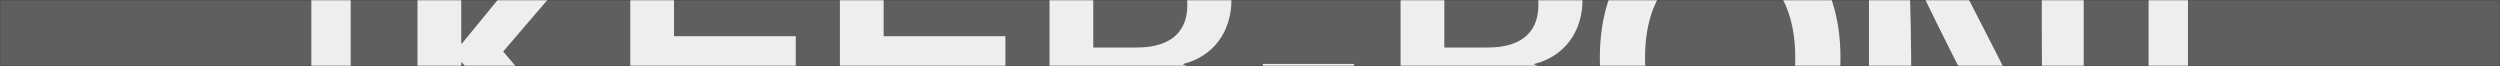 <svg width="1440" height="38" viewBox="0 0 1440 38" fill="none" xmlns="http://www.w3.org/2000/svg">
<rect x="0" y="0" width="1440" height="38" fill="#333333" stroke="none"/>
<mask id="mask0_182_1536" style="mask-type:alpha" maskUnits="userSpaceOnUse" x="0" y="0" width="1440" height="38">
<rect width="1440" height="38" fill="#C4C4C4"/>
</mask>
<g mask="url(#mask0_182_1536)">
<rect y="-331" width="1440" height="800" fill="#5F5F5F"/>
<path d="M226.16 -44.91V-59.61H179.33V127.29H226.16V112.59H202.01V-44.91H226.16ZM1260.27 -59.61H1213.44V-44.91H1237.59V112.59H1213.44V127.29H1260.27V-59.61Z" fill="#EEEEEE"/>
<path d="M289.26 17.67L350.37 -53.52H320.13L265.53 13.05H265.11V-53.52H239.91V96H265.11V23.97H265.53L323.28 96H355.83L289.26 17.67ZM462.417 -31.68V-53.52H362.457V96H464.517V74.16H387.657V30.48H457.797V8.85H387.657V-31.68H462.417ZM583.167 -31.68V-53.52H483.207V96H585.267V74.16H508.407V30.48H578.547V8.85H508.407V-31.68H583.167ZM603.957 -53.52V96H629.157V35.94H650.787C666.117 35.94 672.627 41.61 678.507 58.41L691.107 96H718.617L703.287 53.79C696.567 35.1 691.737 28.8 681.027 25.23V24.81C698.037 20.61 708.747 6.54 708.747 -12.15C708.747 -38.19 692.157 -53.52 655.407 -53.52H603.957ZM629.157 -32.73H652.677C672.417 -32.73 683.337 -25.59 683.337 -9.63C683.547 5.28 674.937 15.36 654.147 15.36H629.157V-32.73ZM779.374 44.55V24.81H726.874V44.55H779.374ZM806.164 -53.52V96H831.364V35.94H852.994C868.324 35.94 874.834 41.61 880.714 58.41L893.314 96H920.824L905.494 53.79C898.774 35.1 893.944 28.8 883.234 25.23V24.81C900.244 20.61 910.954 6.54 910.954 -12.15C910.954 -38.19 894.364 -53.52 857.614 -53.52H806.164ZM831.364 -32.73H854.884C874.624 -32.73 885.544 -25.59 885.544 -9.63C885.754 5.28 877.144 15.36 856.354 15.36H831.364V-32.73ZM990.235 -56.67C947.395 -56.67 920.935 -26.85 920.935 21.24C920.935 69.33 947.395 99.15 990.235 99.15C1033.08 99.15 1059.54 69.33 1059.54 21.24C1059.54 -26.85 1033.08 -56.67 990.235 -56.67ZM990.235 -34.2C1016.91 -34.2 1033.5 -12.99 1033.5 21.24C1033.5 55.47 1016.91 76.68 990.235 76.68C963.565 76.68 946.975 55.47 946.975 21.24C946.975 -12.99 963.565 -34.2 990.235 -34.2ZM1199.65 96V-53.52H1175.5V5.28C1175.5 27.96 1175.92 50.64 1176.55 73.32H1176.13C1166.05 51.9 1155.34 30.27 1144.42 9.06L1112.29 -53.52H1075.96V96H1100.32V37.2C1100.32 14.52 1099.9 -8.16 1099.06 -30.84H1099.48C1109.56 -9.42 1120.27 12.21 1131.19 33.42L1163.53 96H1199.65Z" fill="#5F5F5F"/>
<path d="M289.83 29.67L350.94 -41.52H320.7L266.1 25.05H265.68V-41.52H240.48V108H265.68V35.97H266.1L323.85 108H356.4L289.83 29.67ZM462.986 -19.68V-41.52H363.026V108H465.086V86.16H388.226V42.48H458.366V20.85H388.226V-19.68H462.986ZM583.736 -19.68V-41.52H483.776V108H585.836V86.16H508.976V42.48H579.116V20.85H508.976V-19.68H583.736ZM604.526 -41.52V108H629.726V47.94H651.356C666.686 47.94 673.196 53.61 679.076 70.41L691.676 108H719.186L703.856 65.79C697.136 47.1 692.306 40.8 681.596 37.23V36.81C698.606 32.61 709.316 18.54 709.316 -0.15C709.316 -26.19 692.726 -41.52 655.976 -41.52H604.526ZM629.726 -20.73H653.246C672.986 -20.73 683.906 -13.59 683.906 2.37C684.116 17.28 675.506 27.36 654.716 27.36H629.726V-20.73ZM779.944 56.55V36.81H727.444V56.55H779.944ZM806.734 -41.52V108H831.934V47.94H853.564C868.894 47.94 875.404 53.61 881.284 70.41L893.884 108H921.394L906.064 65.79C899.344 47.1 894.514 40.8 883.804 37.23V36.81C900.814 32.61 911.524 18.54 911.524 -0.15C911.524 -26.19 894.934 -41.52 858.184 -41.52H806.734ZM831.934 -20.73H855.454C875.194 -20.73 886.114 -13.59 886.114 2.37C886.324 17.28 877.714 27.36 856.924 27.36H831.934V-20.73ZM990.805 -44.67C947.965 -44.67 921.505 -14.85 921.505 33.24C921.505 81.33 947.965 111.15 990.805 111.15C1033.65 111.15 1060.11 81.33 1060.11 33.24C1060.11 -14.85 1033.65 -44.67 990.805 -44.67ZM990.805 -22.2C1017.48 -22.2 1034.07 -0.99 1034.07 33.24C1034.07 67.47 1017.48 88.68 990.805 88.68C964.135 88.68 947.545 67.47 947.545 33.24C947.545 -0.99 964.135 -22.2 990.805 -22.2ZM1200.22 108V-41.52H1176.07V17.28C1176.07 39.96 1176.49 62.64 1177.12 85.32H1176.7C1166.62 63.9 1155.91 42.27 1144.99 21.06L1112.86 -41.52H1076.53V108H1100.89V49.2C1100.89 26.52 1100.47 3.84 1099.63 -18.84H1100.05C1110.13 2.58 1120.84 24.21 1131.76 45.42L1164.1 108H1200.22Z" fill="#EEEEEE"/>
</g>
</svg>
